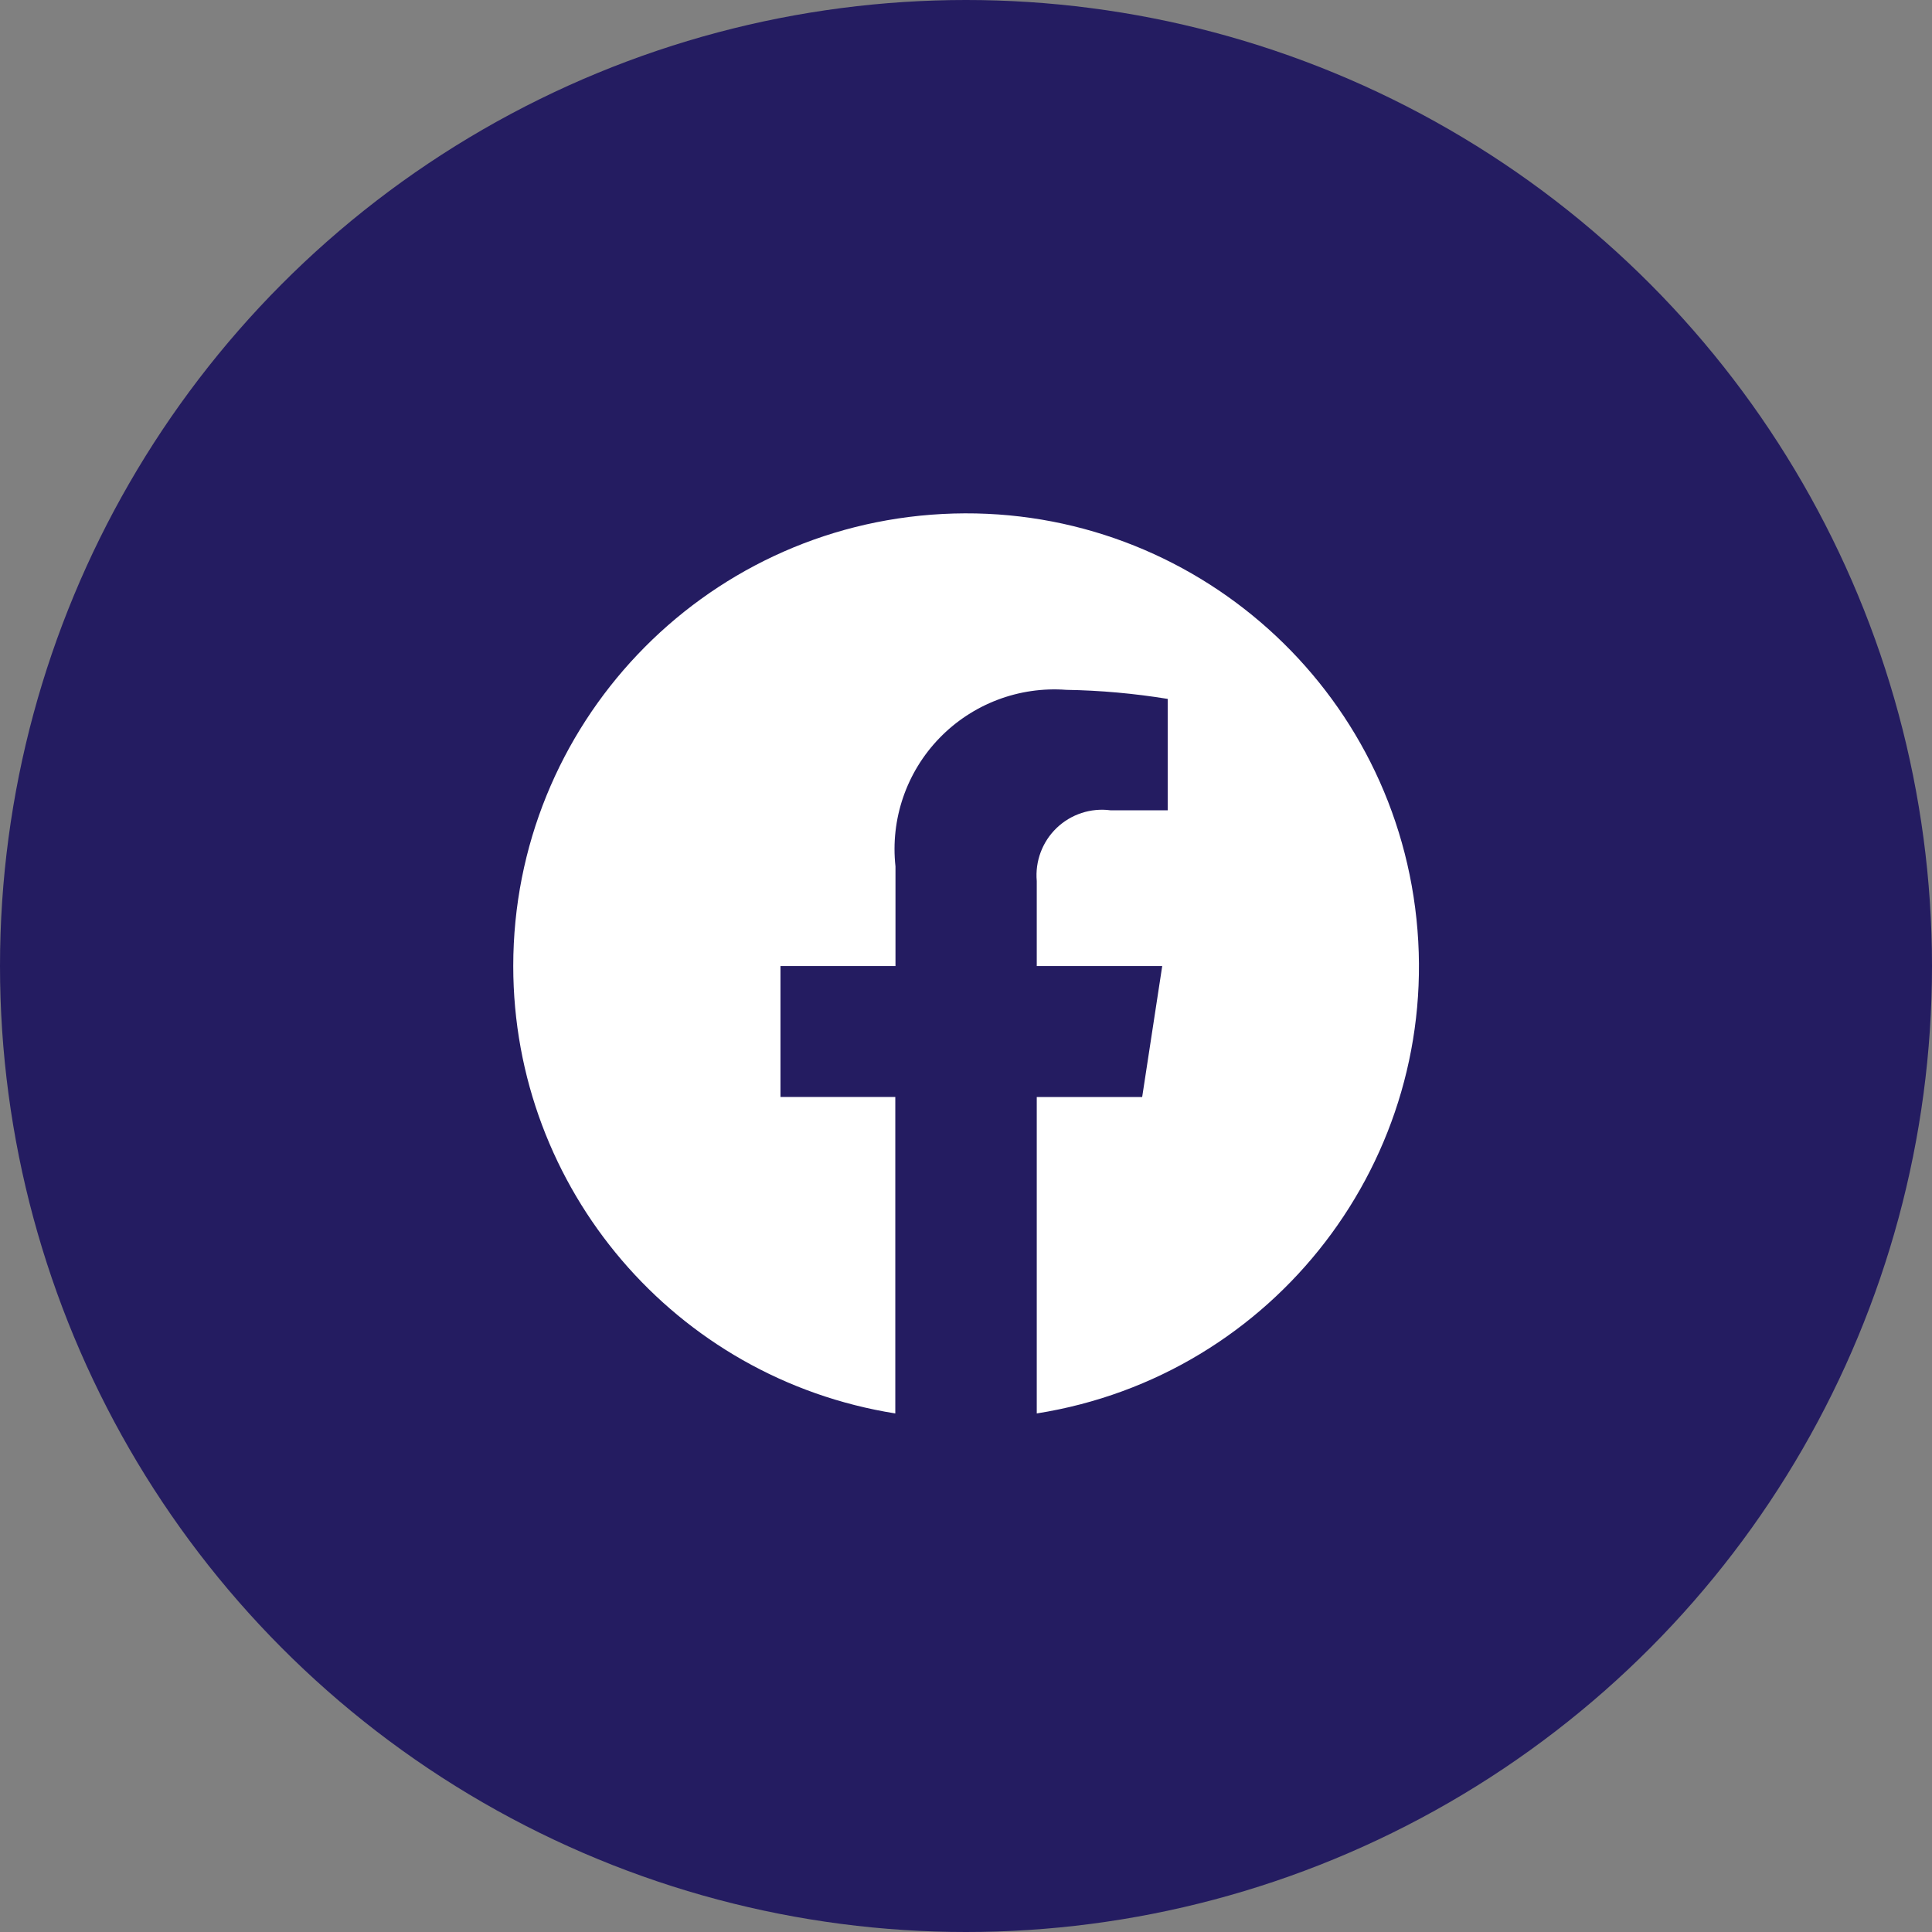 <svg width="32" height="32" viewBox="0 0 32 32" fill="none" xmlns="http://www.w3.org/2000/svg">
<rect x="0" y="0" width="32" height="32" fill="#808080" stroke="none"/>
<circle cx="16" cy="16" r="16" fill="#241C61"/>
<path d="M8.501 16.001C8.502 19.691 11.185 22.832 14.829 23.411V18.169H12.927V16.001H14.832V14.351C14.746 13.57 15.013 12.79 15.56 12.225C16.107 11.66 16.877 11.367 17.661 11.426C18.224 11.435 18.786 11.486 19.341 11.576V13.421H18.393C18.067 13.378 17.739 13.486 17.501 13.714C17.264 13.942 17.143 14.265 17.172 14.593V16.001H19.25L18.918 18.17H17.172V23.411C21.113 22.788 23.877 19.189 23.461 15.221C23.045 11.253 19.595 8.305 15.611 8.513C11.626 8.721 8.502 12.012 8.501 16.001Z" fill="white"/>
</svg>
